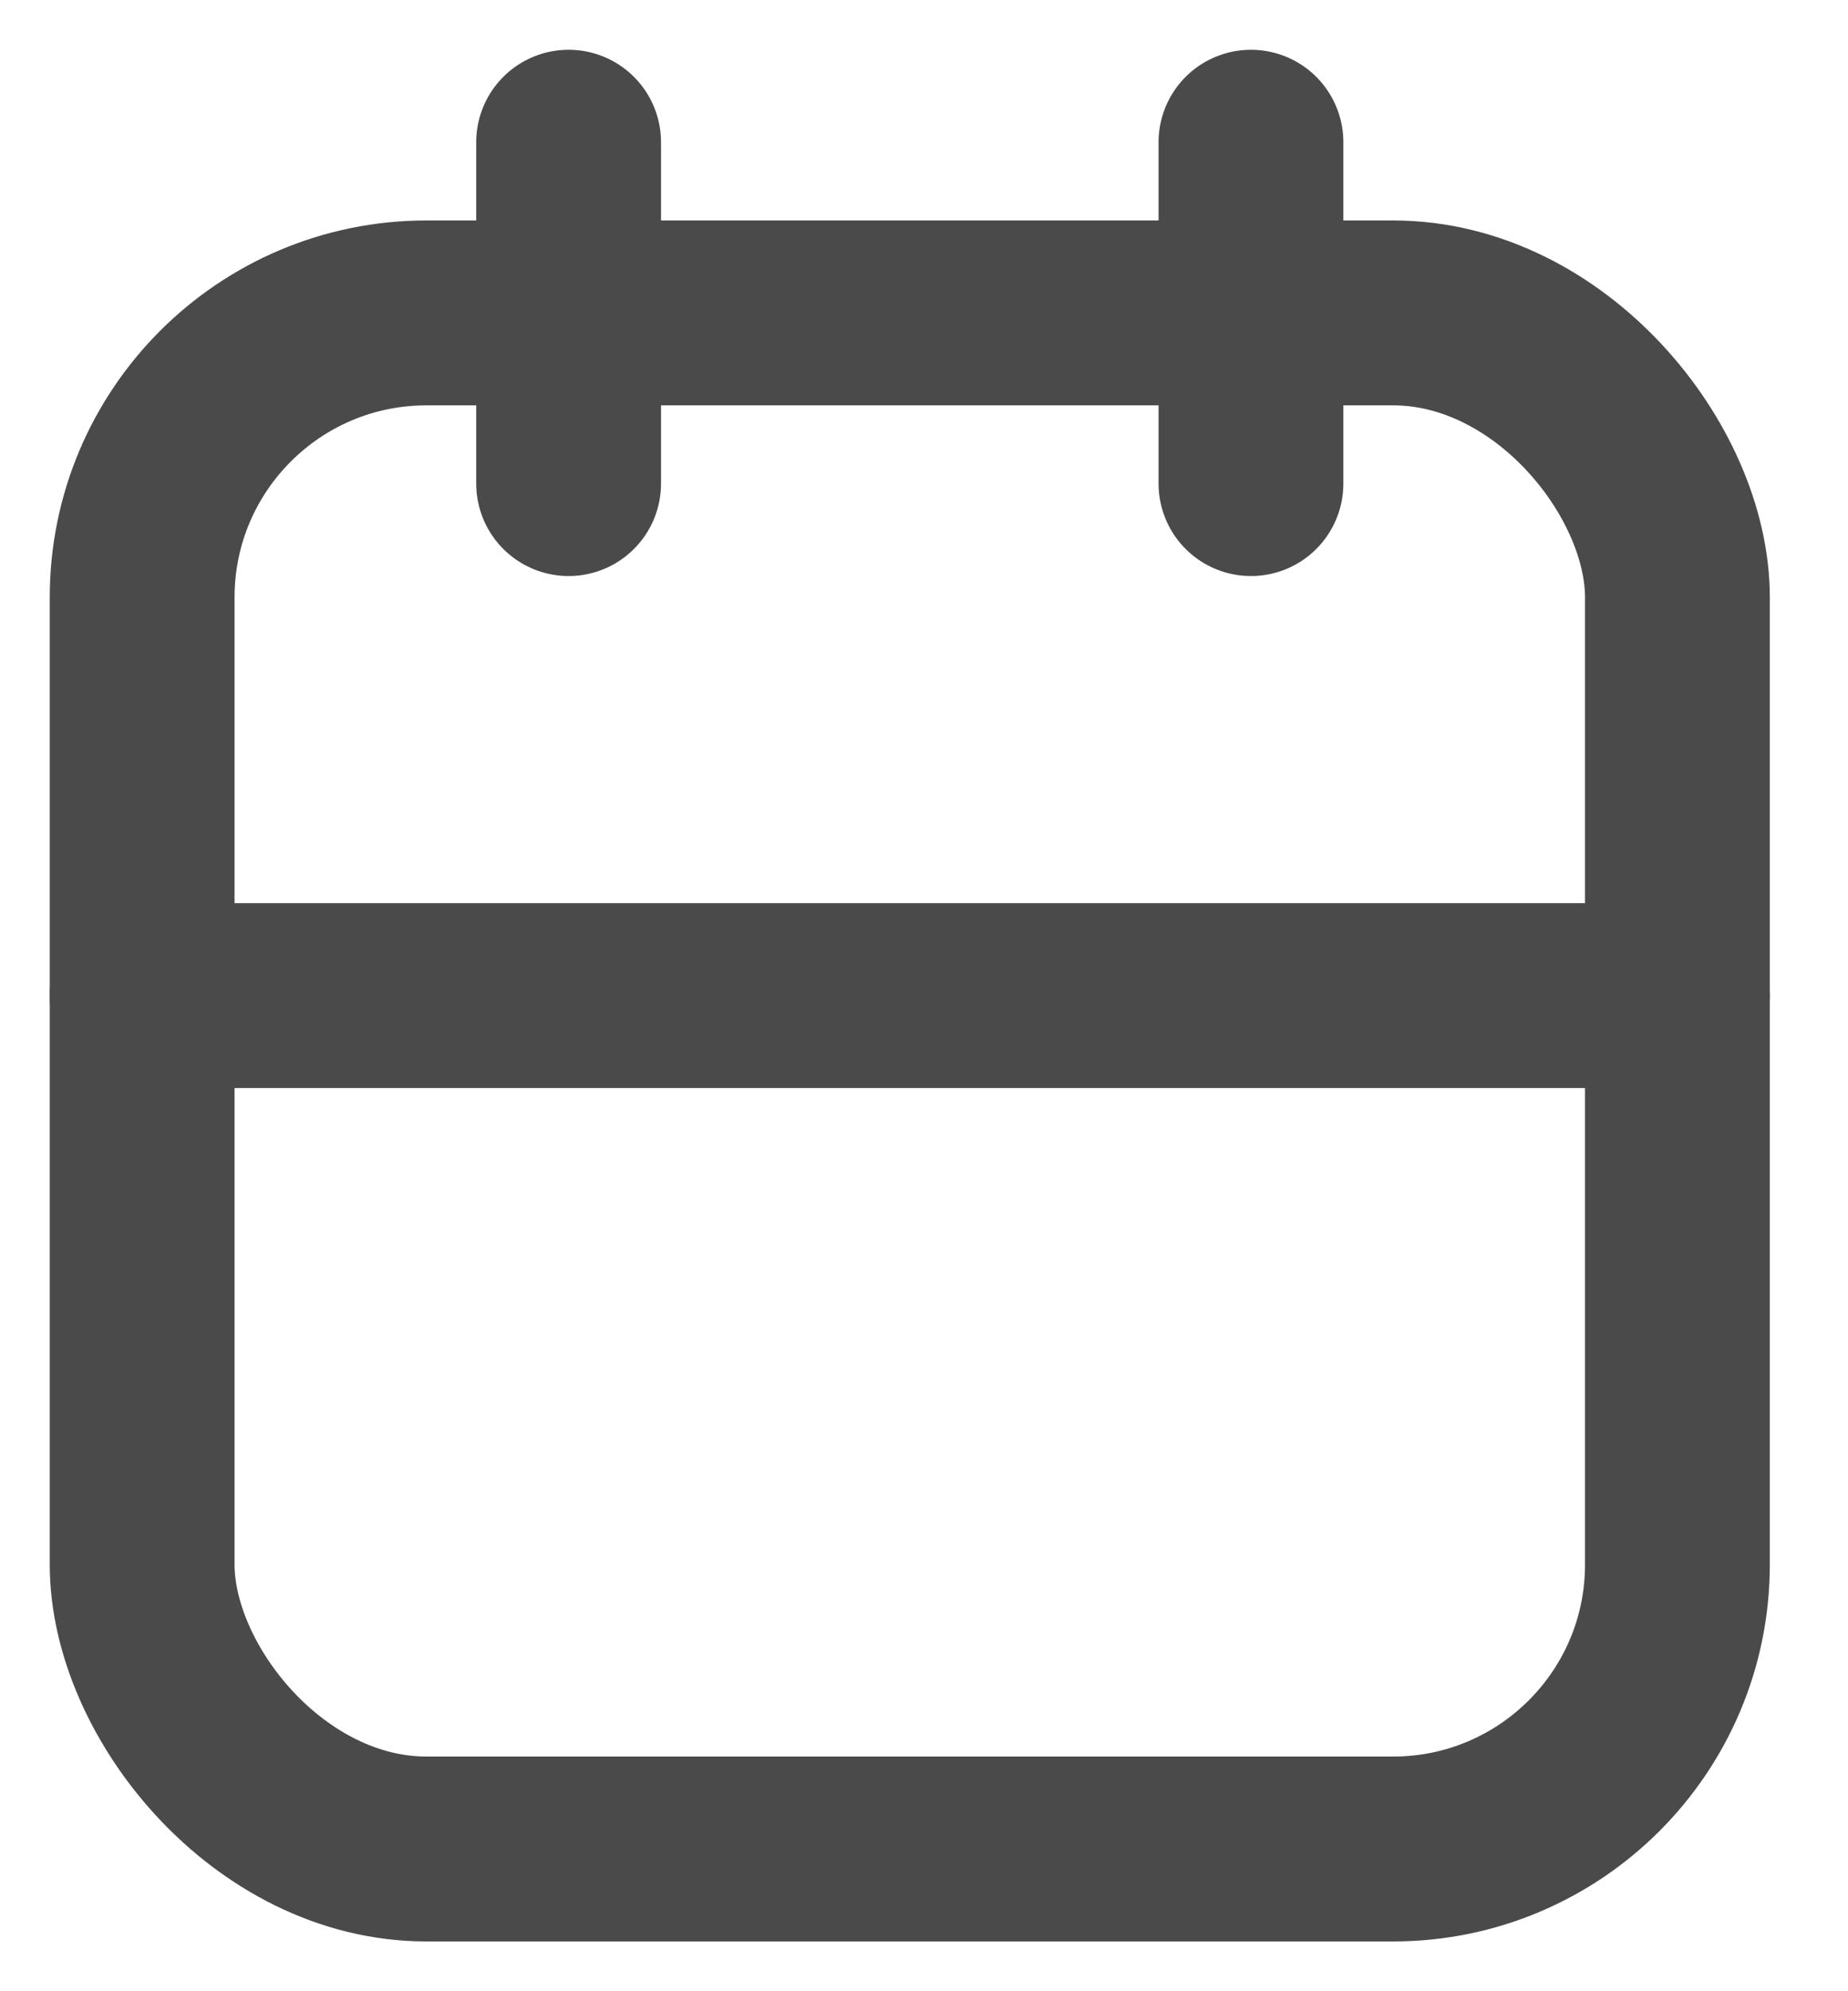 <svg xmlns="http://www.w3.org/2000/svg" width="13" height="14" viewBox="0 0 13 14">
    <g fill="none" fill-rule="evenodd" stroke="#4A4A4A" stroke-linecap="round" stroke-linejoin="round" stroke-width="1.3" transform="translate(1 1)">
        <rect width="10.8" height="10.8" y="1.2" rx="2"/>
        <path d="M7.8 0v2.4M3 0v2.4M0 6h10.8"/>
    </g>
</svg>
